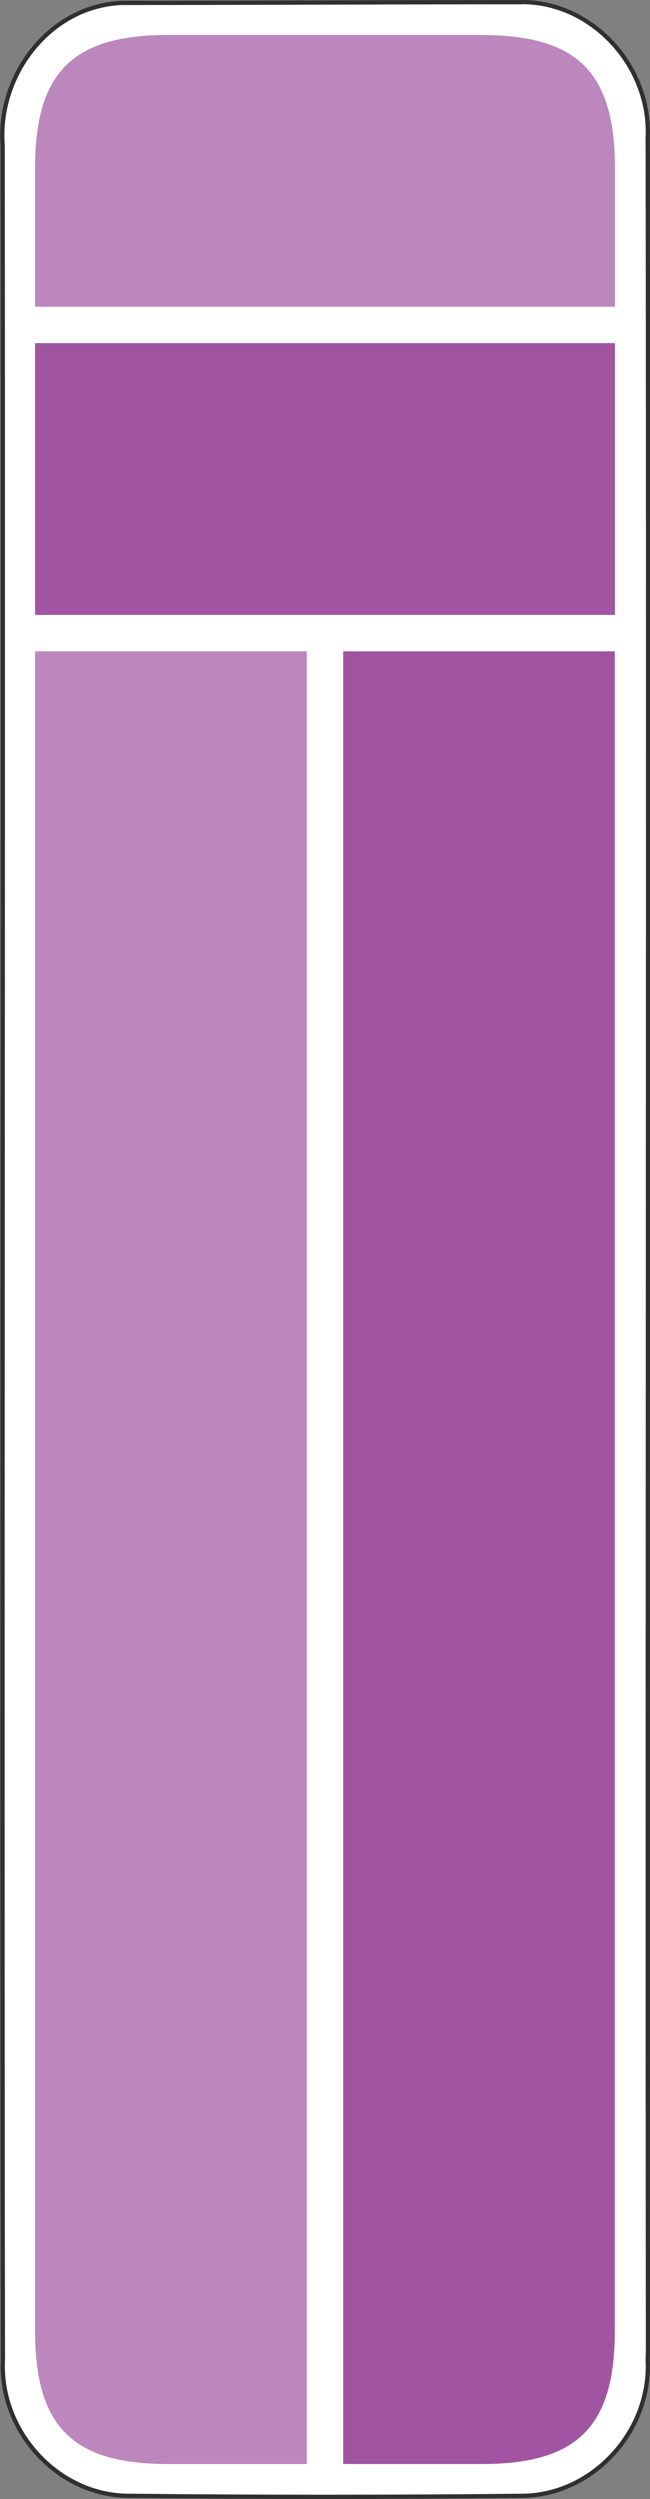 <svg
    xmlns="http://www.w3.org/2000/svg"
    viewBox="-2.679 -10.298 5.358 20.596"
    >

    <rect x="-2.679" y="-10.298" width="5.358" height="20.596" fill="#808080" stroke="none"/>

    <path
        fill="#ffffff" 
        stroke="#303030" 
        stroke-width="0.035" 
        d="
            m 1.607, -10.28
            c -1.146, +0.000, -2.189, +00.006, -3.279, +00.006
            c -0.597, +0.022, -1.030, +00.597, -0.985, +01.173
            c +0.006, +6.172, -0.007, +12.334, +0.002, +18.255
            c -0.030, +0.587, +0.458, +01.125, +1.052, +01.118
            c +1.070, +0.011, +2.140, +00.011, +3.210, +00.000
            c +0.594, +0.007, +1.083, -00.531, +1.053, -01.118
            c +0.003, -0.081, +0.002, -00.163, +0.002, -00.245
            c -0.006, -6.098, +0.007, -12.480, -0.002, -18.070
            c +0.030, -0.588, -0.459, -01.130, -1.053, -01.12z
          "
    />

    <path fill="#a154a1" d="m -2.39, -5.23 h 4.78 v -2.24 h -4.78z"/>

    <path fill="#bb87bc" d="m 1.291, -10.01 h -2.581 c -0.791, 0, -1.1, 0.308, -1.1, 1.099 v1.141 h4.78 v-1.14 c 0, -0.791, -0.307, -1.099, -1.098, -1.099"/>

    <path fill="#bb87bc" d="m -2.39, -4.93 v 13.84 c 0, 0.792, 0.308, 1.1, 1.099, 1.1 h 1.141 v -14.94 z"/>

    <path fill="#a154a1" d="m 0.15, -4.93 v 14.94 h1.14 c 0.791, 0, 1.099, -0.308, 1.099, -1.1 v -13.84 z"/>
</svg>